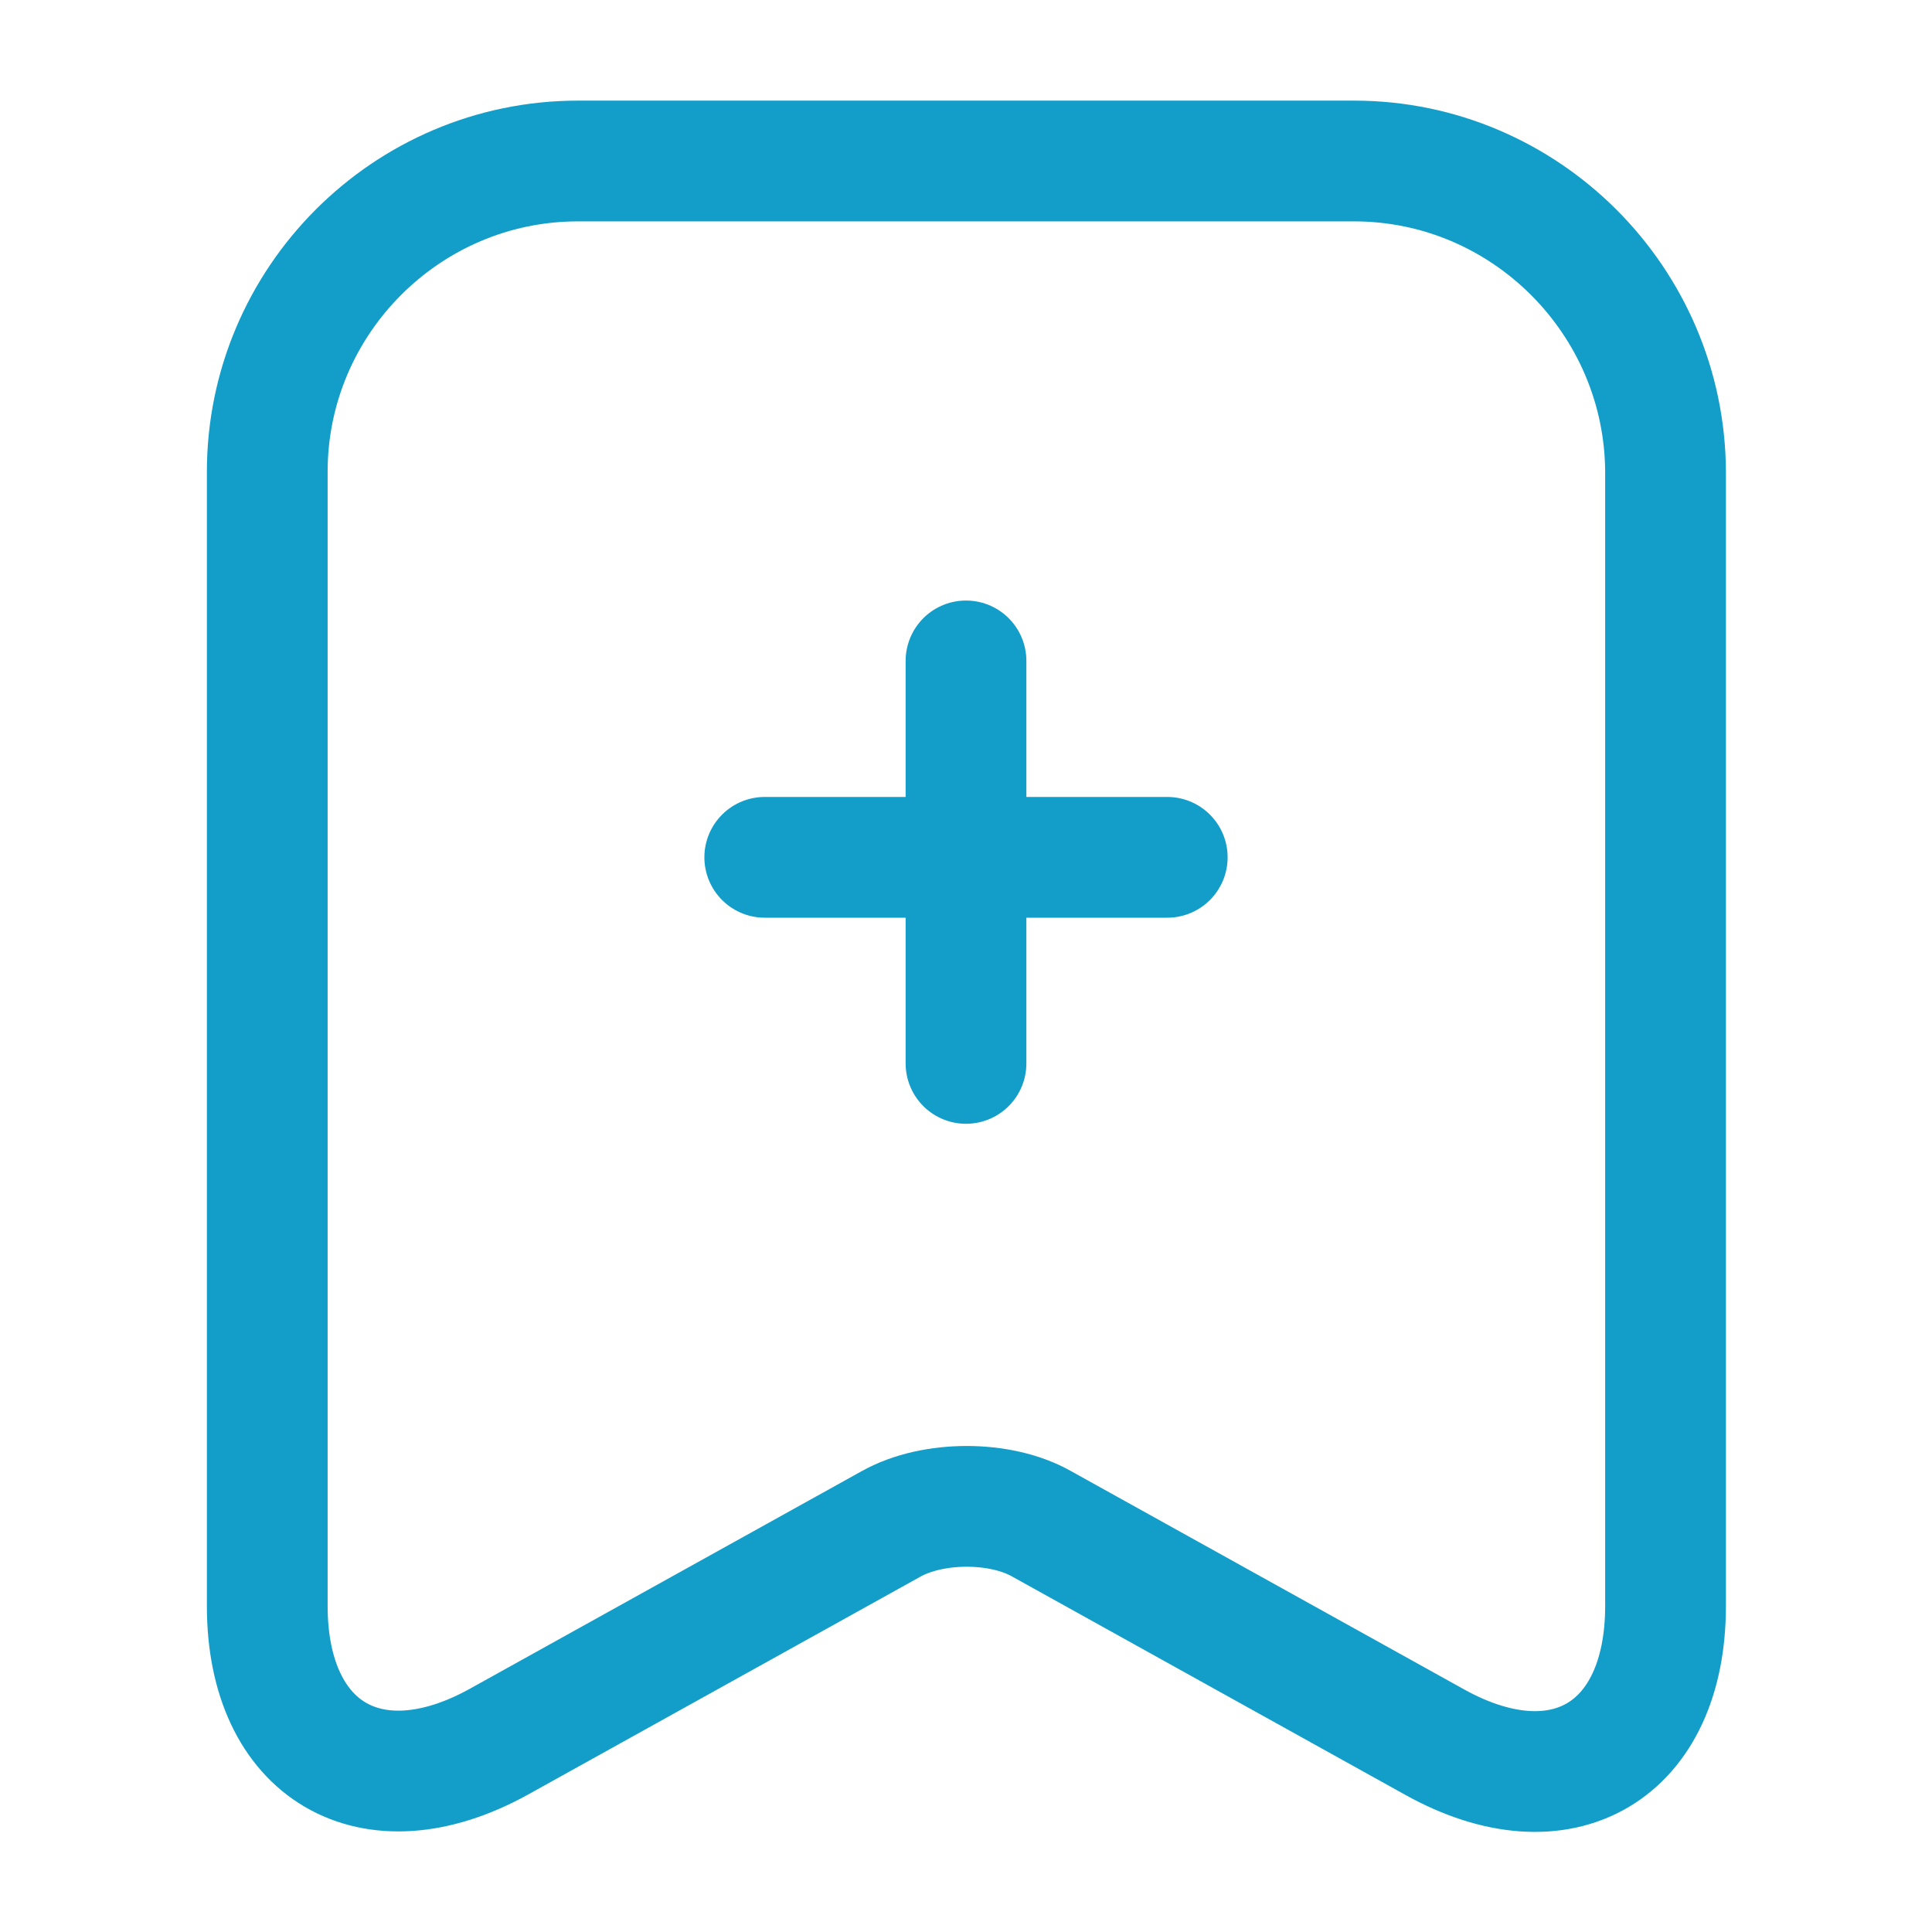 <svg width="24" height="24" fill="none" xmlns="http://www.w3.org/2000/svg">
    <path d="M14.5 10.65h-5M12 8.21v5" stroke="#139ECA" stroke-width="1.5" stroke-miterlimit="10" stroke-linecap="round" stroke-linejoin="round"/>
    <path d="M16.82 2H7.18C5.05 2 3.32 3.74 3.32 5.86v14.09c0 1.8 1.29 2.56 2.87 1.69l4.88-2.71c.52-.29 1.36-.29 1.87 0l4.88 2.71c1.58.88 2.87.12 2.87-1.69V5.86C20.68 3.74 18.95 2 16.82 2z" stroke="#139ECA" stroke-width="1.5" stroke-linecap="round" stroke-linejoin="round"/>
</svg>
